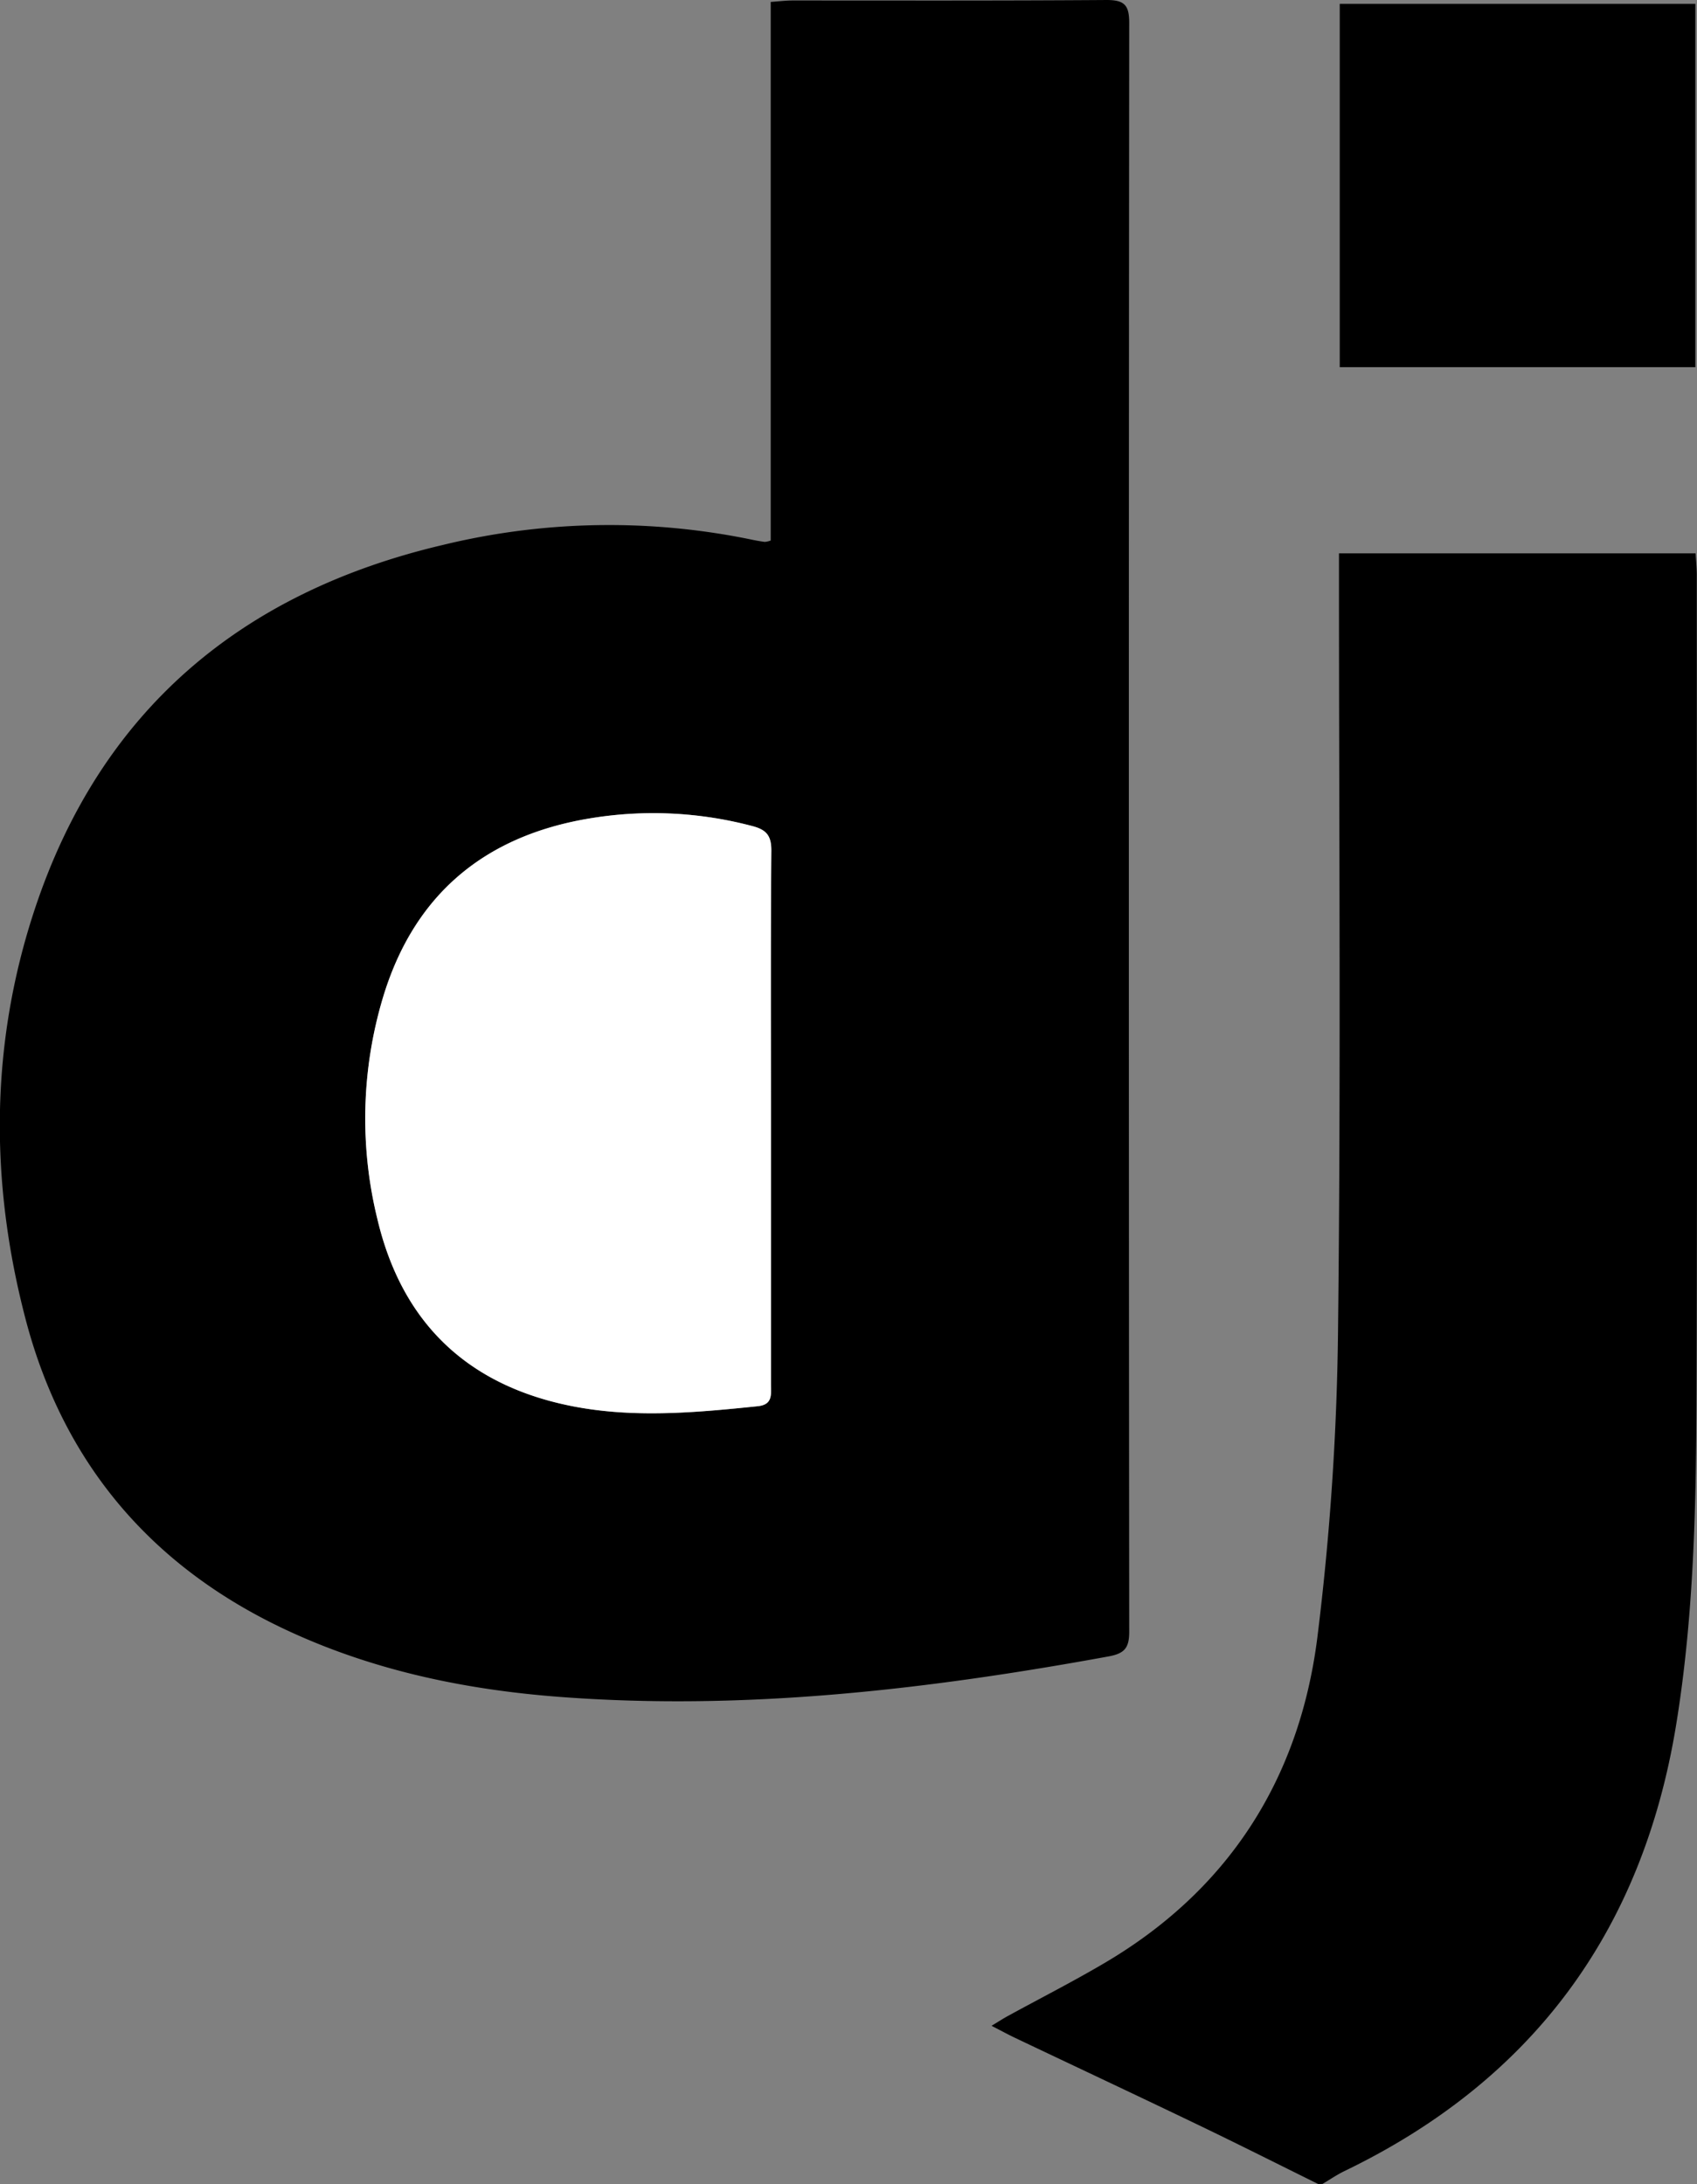 <svg xmlns="http://www.w3.org/2000/svg" viewBox="0 0 397.39 511.53"><rect x="0" y="0" width="397.39" height="511.53" fill="#808080" stroke="none"/><defs><style>.cls-1{fill:#fff;}</style></defs><title>Fichier 1django</title><g id="Calque_2" data-name="Calque 2"><g id="Calque_1-2" data-name="Calque 1"><path d="M308.69,511.53c-9.37-4.63-18.71-9.34-28.14-13.87-14.26-6.86-28.58-13.58-42.86-20.37-1.63-.78-3.22-1.65-5.5-2.82,1.66-1,2.8-1.75,4-2.39,7.3-4,14.72-7.78,21.92-12,29.41-17.11,46.12-43.2,50.36-76.42a636.86,636.86,0,0,0,4.87-73.18c.67-58.15.21-116.31.21-174.47v-6.41h83.51c.09,1.65.28,3.39.28,5.13,0,63.66.16,127.32-.06,191-.09,26.14-.54,52.3-4.77,78.22-7.87,48.28-33.56,83.25-77.69,104.55-1.78.86-3.42,2-5.12,3Z"/><path d="M180.48,126.6V.45c2-.14,3.58-.34,5.17-.34,24.49,0,49,.07,73.48-.11,4.17,0,5.3,1.19,5.3,5.33q-.17,188.46,0,376.9c0,3.8-1.17,5.06-4.86,5.73-42.39,7.75-85,12.73-128.17,9.5-21.71-1.62-42.87-5.93-62.84-15C36.18,367.79,15,343.31,6,309c-8.41-32.11-8.35-64.44,2.15-96.08,15.43-46.54,48.39-74.21,95.58-85.29a164.77,164.77,0,0,1,72.35-1.23c1,.21,2,.39,3,.52A5.47,5.47,0,0,0,180.48,126.6Zm.06,135.16c0-20.83-.09-41.66.09-62.49,0-3.52-1.11-4.92-4.43-5.79a90.46,90.46,0,0,0-38.14-1.79c-24.64,4.09-41.15,17.9-48.39,42a98.81,98.81,0,0,0-1.28,51.87c5.73,24.18,21,38.82,45.28,43.72,14.55,2.92,29.2,1.59,43.81.07,3.53-.37,3.07-2.79,3.07-5.1Q180.53,293,180.54,261.76Z"/><path d="M313.73,86V.9H397V86Z"/><path class="cls-1" d="M180.54,261.76q0,31.25,0,62.49c0,2.31.46,4.73-3.07,5.1-14.61,1.52-29.26,2.85-43.81-.07-24.3-4.9-39.55-19.54-45.28-43.72a98.81,98.81,0,0,1,1.28-51.87c7.24-24.1,23.75-37.91,48.39-42a90.46,90.46,0,0,1,38.14,1.79c3.32.87,4.46,2.27,4.43,5.79C180.45,220.1,180.54,240.93,180.54,261.76Z"/></g></g></svg>